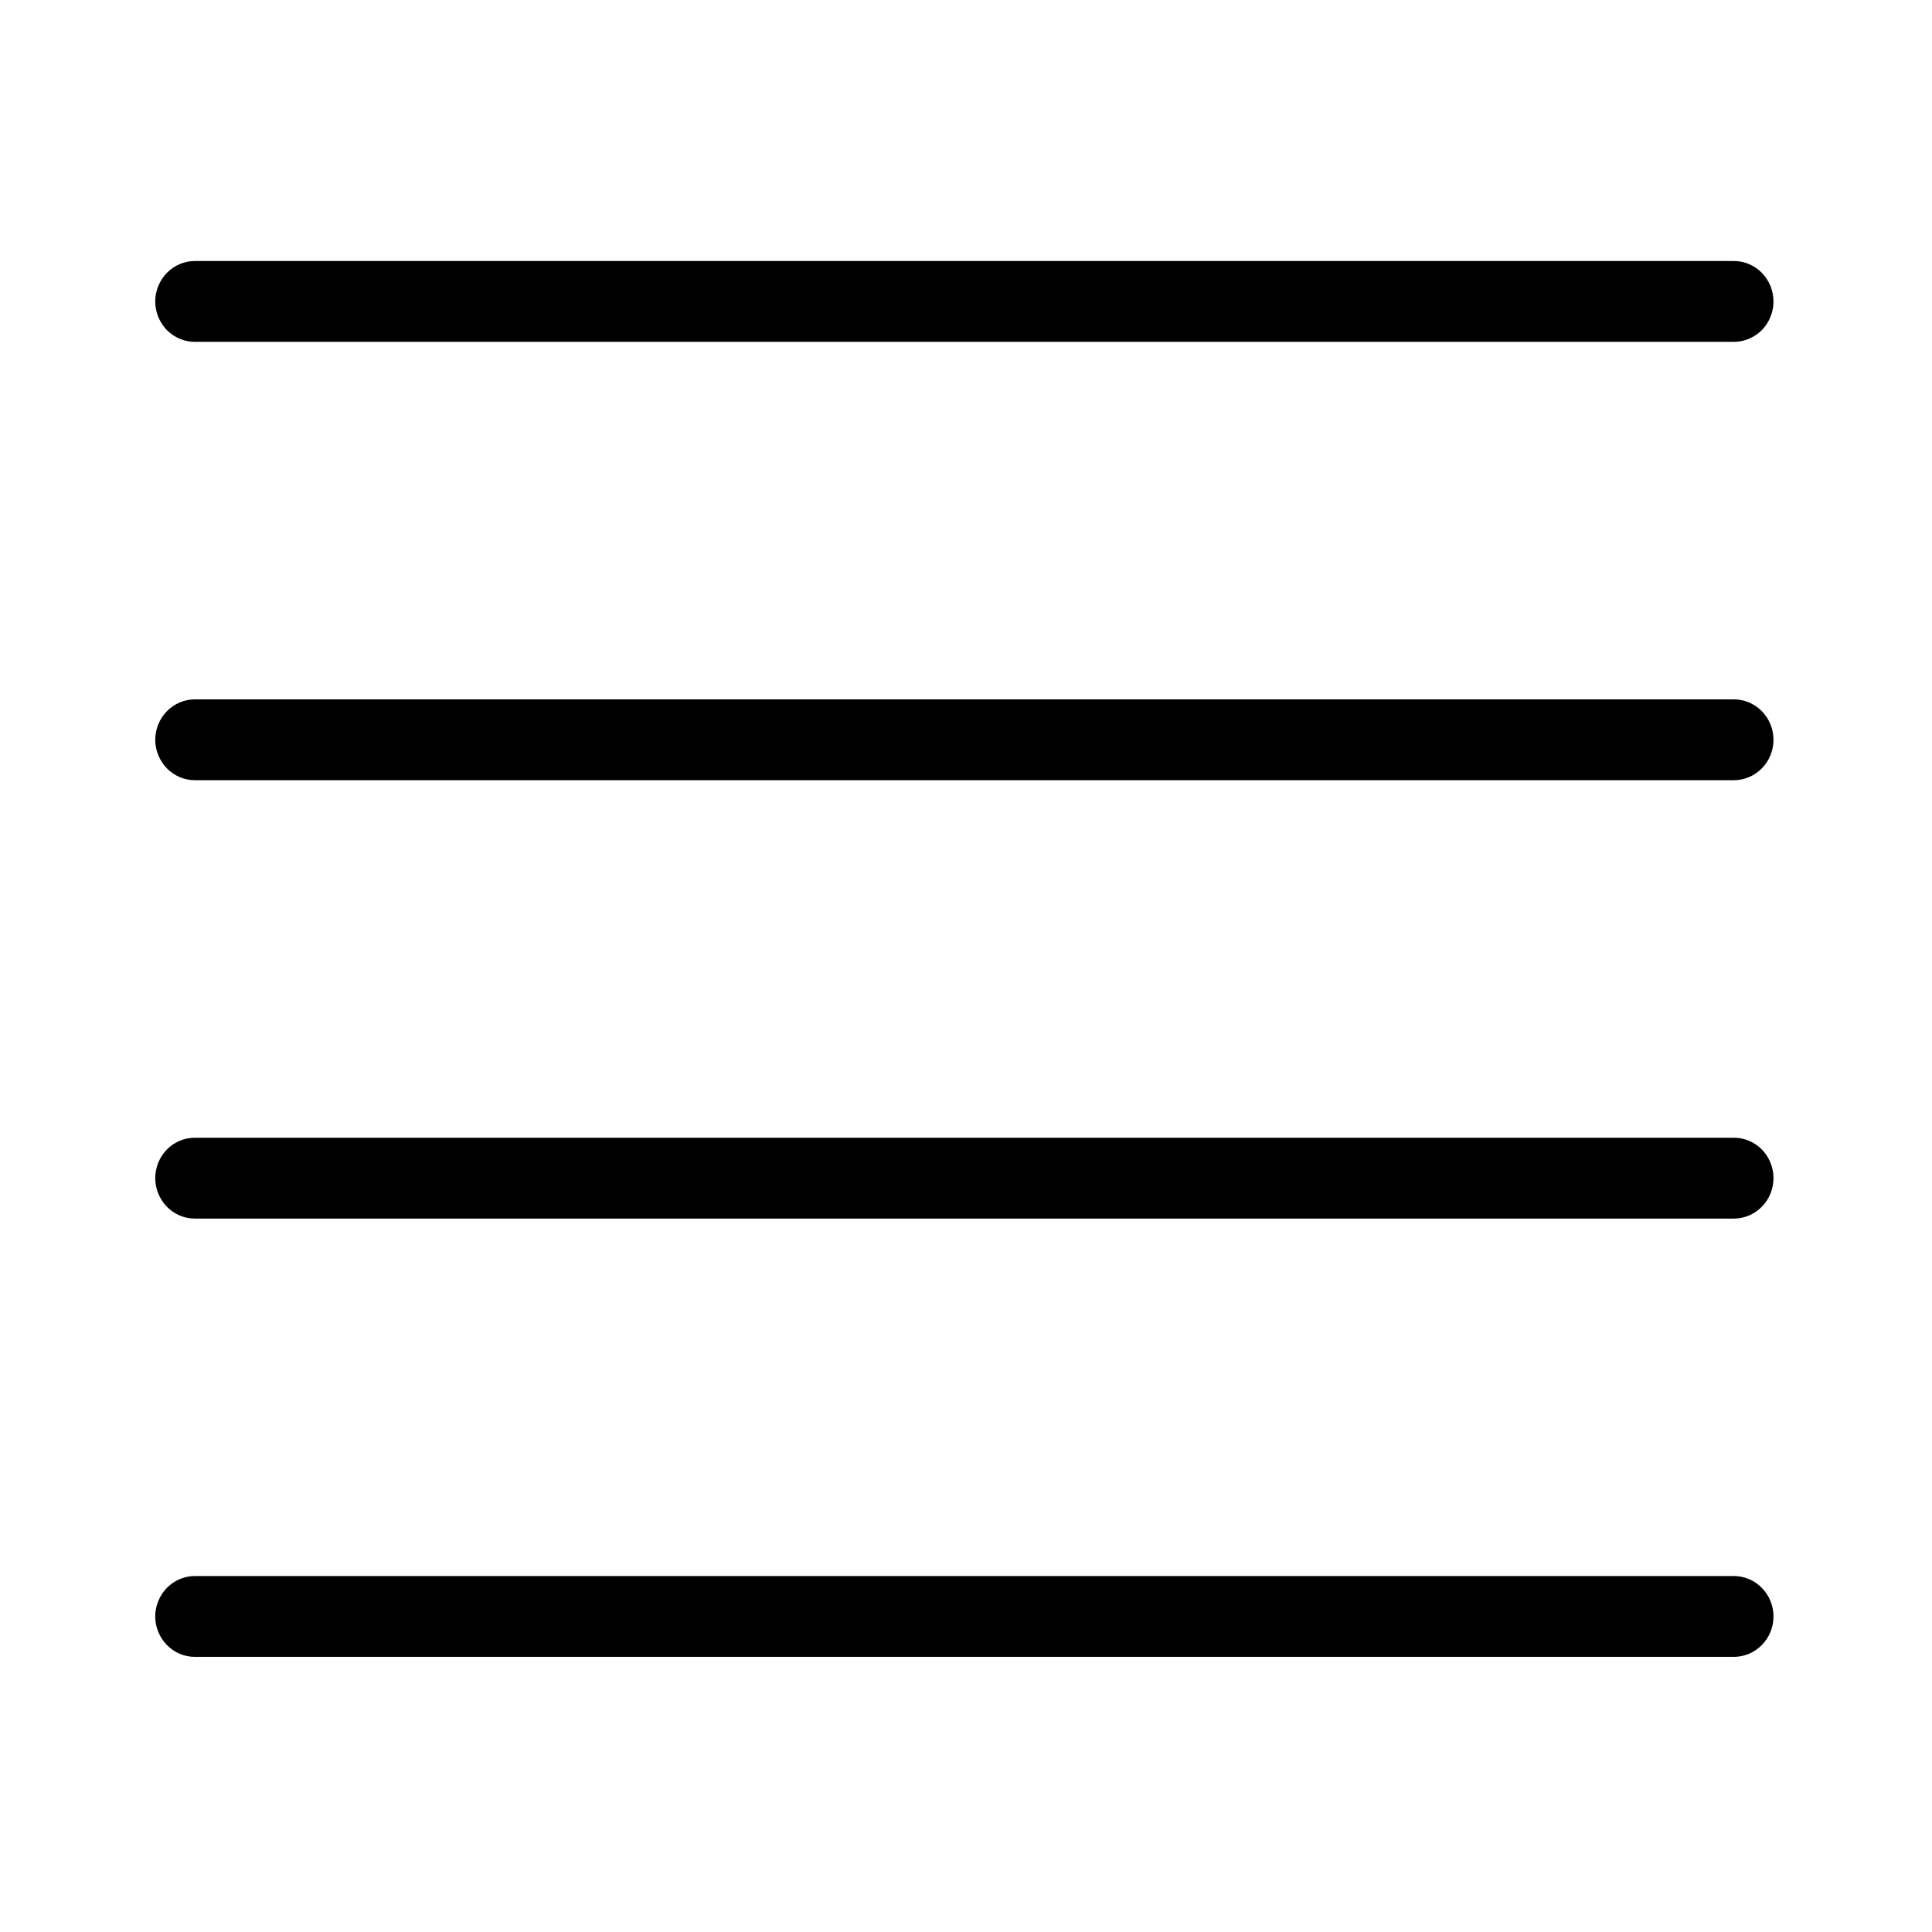 <?xml version="1.0" encoding="UTF-8" standalone="no"?>
<svg
   width="100"
   zoomAndPan="magnify"
   viewBox="0 0 75.12 83.04"
   height="100"
   preserveAspectRatio="xMidYMid meet"
   version="1.2"
   id="svg8"
   sodipodi:docname="menu.svg"
   inkscape:version="1.4 (e7c3feb1, 2024-10-09)"
   xmlns:inkscape="http://www.inkscape.org/namespaces/inkscape"
   xmlns:sodipodi="http://sodipodi.sourceforge.net/DTD/sodipodi-0.dtd"
   xmlns="http://www.w3.org/2000/svg"
   xmlns:svg="http://www.w3.org/2000/svg">
  <sodipodi:namedview
     id="namedview8"
     pagecolor="#ffffff"
     bordercolor="#111111"
     borderopacity="1"
     inkscape:showpageshadow="0"
     inkscape:pageopacity="0"
     inkscape:pagecheckerboard="1"
     inkscape:deskcolor="#d1d1d1"
     inkscape:zoom="5.960191"
     inkscape:cx="49.830618"
     inkscape:cy="51.843976"
     inkscape:window-width="1512"
     inkscape:window-height="909"
     inkscape:window-x="0"
     inkscape:window-y="38"
     inkscape:window-maximized="0"
     inkscape:current-layer="svg8" />
  <defs
     id="defs4">
    <clipPath
       id="1d75b8bce8">
      <path
         d="M 7.414 27 L 66.719 27 L 66.719 31 L 7.414 31 Z M 7.414 27 "
         id="path1" />
    </clipPath>
    <clipPath
       id="5f35c41a93">
      <path
         d="M 7.414 12.055 L 66.719 12.055 L 66.719 15 L 7.414 15 Z M 7.414 12.055 "
         id="path2" />
    </clipPath>
    <clipPath
       id="a4f1901a6d">
      <path
         d="M 7.414 43 L 66.719 43 L 66.719 47 L 7.414 47 Z M 7.414 43 "
         id="path3" />
    </clipPath>
    <clipPath
       id="0f9ab1c8fd">
      <path
         d="M 7.414 58 L 66.719 58 L 66.719 61.723 L 7.414 61.723 Z M 7.414 58 "
         id="path4" />
    </clipPath>
  </defs>
  <g
     id="f10161e5ac"
     transform="matrix(1.174,0,0,1.208,-6.033,-3.339)">
    <g
       clip-rule="nonzero"
       clip-path="url(#1d75b8bce8)"
       id="g5">
      <path
         style="fill:#000000;fill-opacity:1;fill-rule:nonzero;stroke:none"
         d="m 65.246,27.648 c 0.383,0 0.75,0.152 1.023,0.422 0.273,0.27 0.426,0.633 0.426,1.016 0,0.379 -0.152,0.746 -0.426,1.016 -0.273,0.27 -0.641,0.422 -1.023,0.422 H 8.898 c -0.383,0 -0.75,-0.152 -1.023,-0.422 -0.27,-0.27 -0.426,-0.637 -0.426,-1.016 0,-0.383 0.156,-0.746 0.426,-1.016 0.273,-0.27 0.641,-0.422 1.023,-0.422 z m 0,0"
         id="path5" />
    </g>
    <g
       clip-rule="nonzero"
       clip-path="url(#5f35c41a93)"
       id="g6">
      <path
         style="fill:#000000;fill-opacity:1;fill-rule:nonzero;stroke:none"
         d="m 65.246,12.051 c 0.383,0 0.75,0.152 1.023,0.422 0.273,0.27 0.426,0.637 0.426,1.016 0,0.383 -0.152,0.746 -0.426,1.02 -0.273,0.266 -0.641,0.418 -1.023,0.418 H 8.898 c -0.383,0 -0.75,-0.152 -1.023,-0.418 -0.27,-0.273 -0.426,-0.637 -0.426,-1.02 0,-0.379 0.156,-0.746 0.426,-1.016 0.273,-0.27 0.641,-0.422 1.023,-0.422 z m 0,0"
         id="path6" />
    </g>
    <g
       clip-rule="nonzero"
       clip-path="url(#a4f1901a6d)"
       id="g7">
      <path
         style="fill:#000000;fill-opacity:1;fill-rule:nonzero;stroke:none"
         d="m 65.246,43.246 c 0.383,0 0.75,0.148 1.023,0.418 0.273,0.27 0.426,0.637 0.426,1.02 0,0.379 -0.152,0.746 -0.426,1.016 -0.273,0.27 -0.641,0.422 -1.023,0.422 H 8.898 c -0.383,0 -0.75,-0.152 -1.023,-0.422 C 7.605,45.43 7.449,45.062 7.449,44.684 c 0,-0.383 0.156,-0.75 0.426,-1.02 0.273,-0.27 0.641,-0.418 1.023,-0.418 z m 0,0"
         id="path7" />
    </g>
    <g
       clip-rule="nonzero"
       clip-path="url(#0f9ab1c8fd)"
       id="g8">
      <path
         style="fill:#000000;fill-opacity:1;fill-rule:nonzero;stroke:none"
         d="m 65.246,58.84 c 0.383,0 0.75,0.152 1.023,0.422 0.273,0.27 0.426,0.637 0.426,1.016 0,0.383 -0.152,0.746 -0.426,1.016 -0.273,0.27 -0.641,0.422 -1.023,0.422 H 8.898 c -0.383,0 -0.75,-0.152 -1.023,-0.422 -0.27,-0.27 -0.426,-0.633 -0.426,-1.016 0,-0.379 0.156,-0.746 0.426,-1.016 0.273,-0.27 0.641,-0.422 1.023,-0.422 z m 0,0"
         id="path8" />
    </g>
  </g>
</svg>
